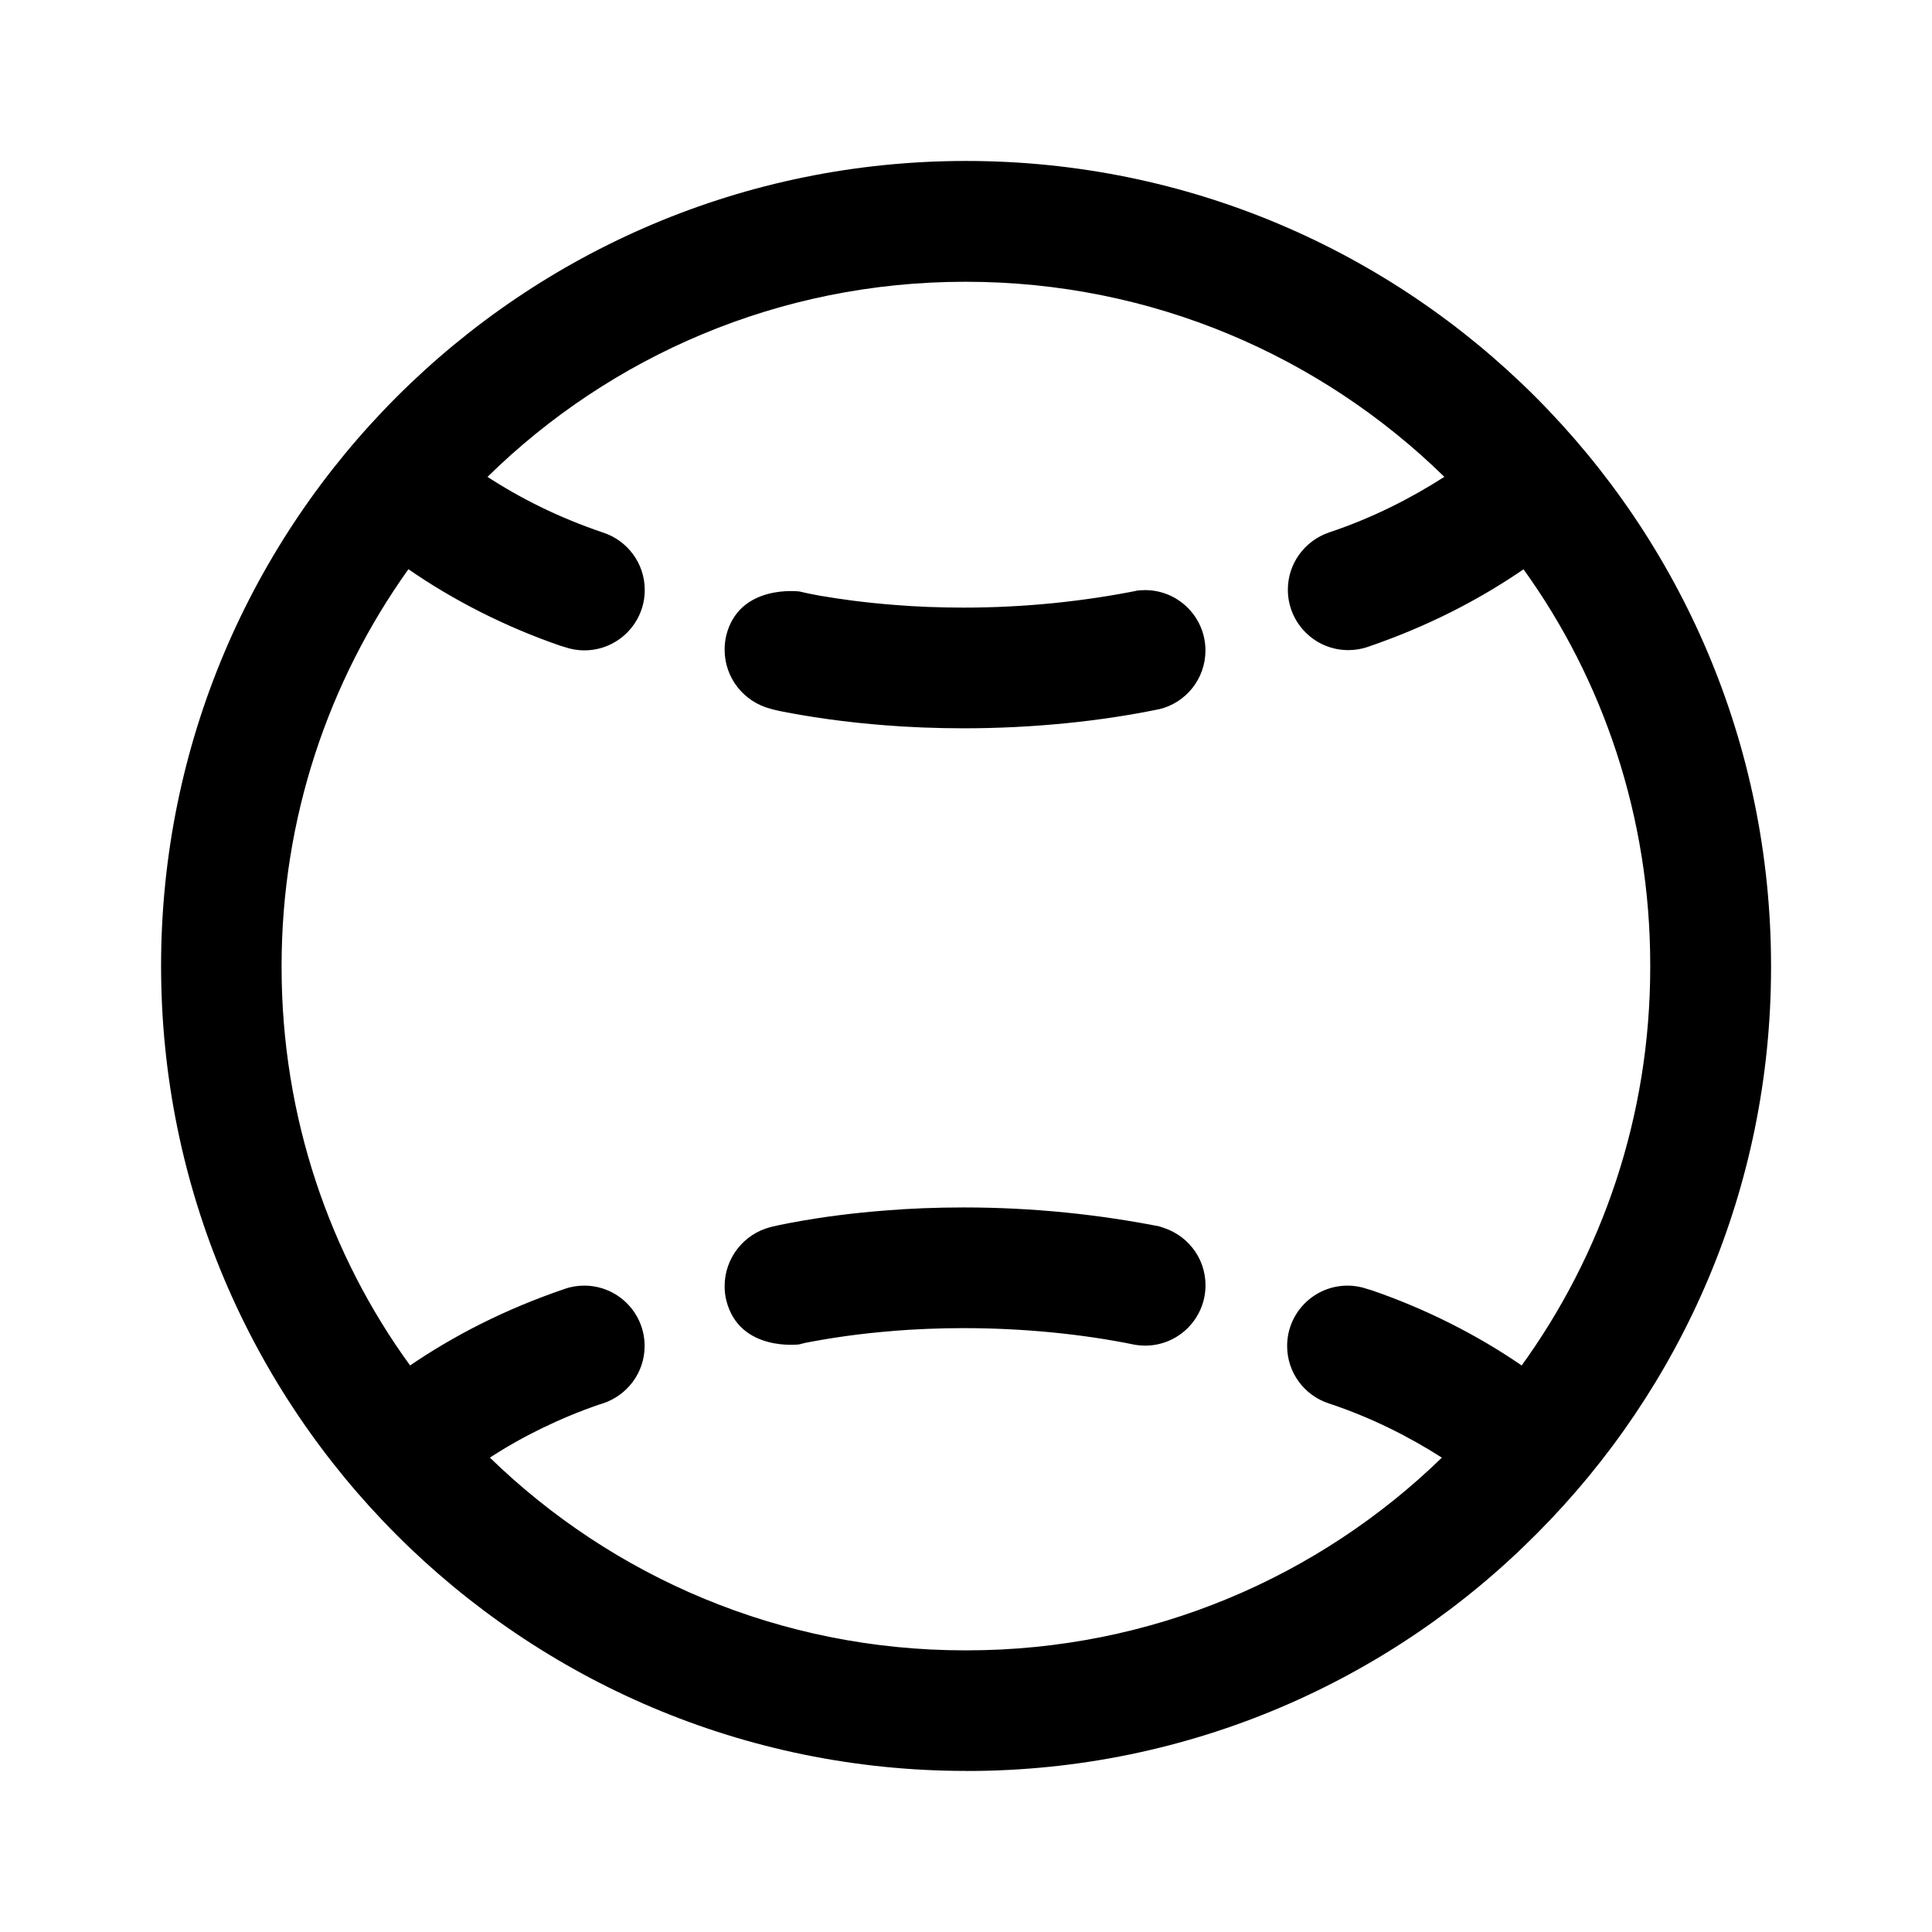 <!-- Generated by IcoMoon.io -->
<svg version="1.1" xmlns="http://www.w3.org/2000/svg" width="32" height="32" viewBox="0 0 32 32">
<title>sport-baseball</title>
<path d="M13.243 22.267s-0.997 0.132-1.213-0.728c-0.018-0.070-0.028-0.151-0.028-0.235 0-0.468 0.319-0.863 0.751-0.977l0.007-0.002h0.004l0.009-0.003 0.032-0.008 0.107-0.024c0.093-0.019 0.223-0.045 0.387-0.073 0.329-0.057 0.799-0.124 1.375-0.168 0.385-0.032 0.834-0.050 1.286-0.050 1.145 0 2.263 0.115 3.344 0.334l-0.107-0.018c0.445 0.108 0.77 0.502 0.77 0.973 0 0.552-0.448 1-1 1-0.057 0-0.113-0.005-0.168-0.014l0.006 0.001c-0.855-0.176-1.837-0.277-2.843-0.277-0.399 0-0.795 0.016-1.186 0.047l0.052-0.003c-0.566 0.044-1.078 0.116-1.58 0.218l0.083-0.014c-0.076 0.016-0.105 0.023-0.134 0.030l0.047-0.010zM12.029 10.525c0.215-0.86 1.213-0.728 1.213-0.728 0.076 0.019 0.21 0.047 0.345 0.071l0.051 0.008c0.275 0.047 0.68 0.105 1.187 0.144 0.34 0.028 0.736 0.044 1.135 0.044 1.006 0 1.988-0.101 2.938-0.293l-0.094 0.016c0.049-0.008 0.105-0.013 0.162-0.013 0.552 0 1 0.448 1 1 0 0.471-0.325 0.866-0.763 0.972l-0.007 0.001c-0.973 0.201-2.091 0.316-3.236 0.316-0.453 0-0.901-0.018-1.345-0.053l0.059 0.004c-0.664-0.051-1.266-0.136-1.856-0.256l0.096 0.016c-0.077-0.015-0.114-0.024-0.151-0.032l0.041 0.008-0.031-0.008-0.009-0.003h-0.004c-0.44-0.116-0.758-0.51-0.758-0.979 0-0.083 0.010-0.164 0.029-0.242l-0.001 0.007zM16 29.333c0.005 0 0.011 0 0.017 0 3.692 0 7.032-1.505 9.441-3.935l0.001-0.001c2.394-2.401 3.875-5.714 3.875-9.373 0-0.009 0-0.017-0-0.026v0.001c0-7.364-5.969-13.333-13.333-13.333s-13.333 5.969-13.333 13.333 5.969 13.333 13.333 13.333zM6.765 9.428c0.744 0.515 1.599 0.951 2.511 1.266l0.074 0.022c0.098 0.035 0.211 0.056 0.329 0.056 0.552 0 1-0.448 1-1 0-0.444-0.289-0.82-0.69-0.951l-0.007-0.002c-0.728-0.248-1.358-0.56-1.939-0.941l0.032 0.020c2.036-1.998 4.828-3.231 7.909-3.231 0.005 0 0.011 0 0.016 0h-0.001c3.084 0 5.88 1.232 7.924 3.231-0.549 0.352-1.187 0.68-1.907 0.92-0.401 0.136-0.685 0.51-0.685 0.949 0 0.553 0.448 1.001 1.001 1.001 0.113 0 0.222-0.019 0.323-0.053l-0.007 0.002c0.986-0.337 1.841-0.773 2.621-1.311l-0.035 0.023c1.312 1.82 2.099 4.095 2.099 6.554 0 0.006 0 0.013-0 0.019v-0.001c0 0.005 0 0.012 0 0.018 0 2.477-0.798 4.768-2.152 6.629l0.022-0.032c-0.735-0.505-1.58-0.934-2.481-1.244l-0.074-0.022c-0.098-0.035-0.211-0.056-0.329-0.056-0.552 0-1 0.448-1 1 0 0.444 0.289 0.82 0.689 0.951l0.007 0.002c0.703 0.233 1.328 0.552 1.867 0.896-2.032 1.975-4.808 3.192-7.869 3.192-0.005 0-0.010 0-0.016 0h0.001c-0.004 0-0.010 0-0.015 0-3.061 0-5.838-1.217-7.872-3.195l0.003 0.003c0.537-0.35 1.154-0.653 1.807-0.878l0.059-0.018c0.407-0.133 0.697-0.509 0.697-0.953 0-0.552-0.448-1-1-1-0.118 0-0.231 0.020-0.336 0.058l0.007-0.002c-0.974 0.333-1.819 0.761-2.591 1.29l0.036-0.023c-1.331-1.828-2.129-4.119-2.129-6.596 0-0.006 0-0.013 0-0.020v0.001c0-2.451 0.777-4.719 2.099-6.572z"></path>
</svg>
